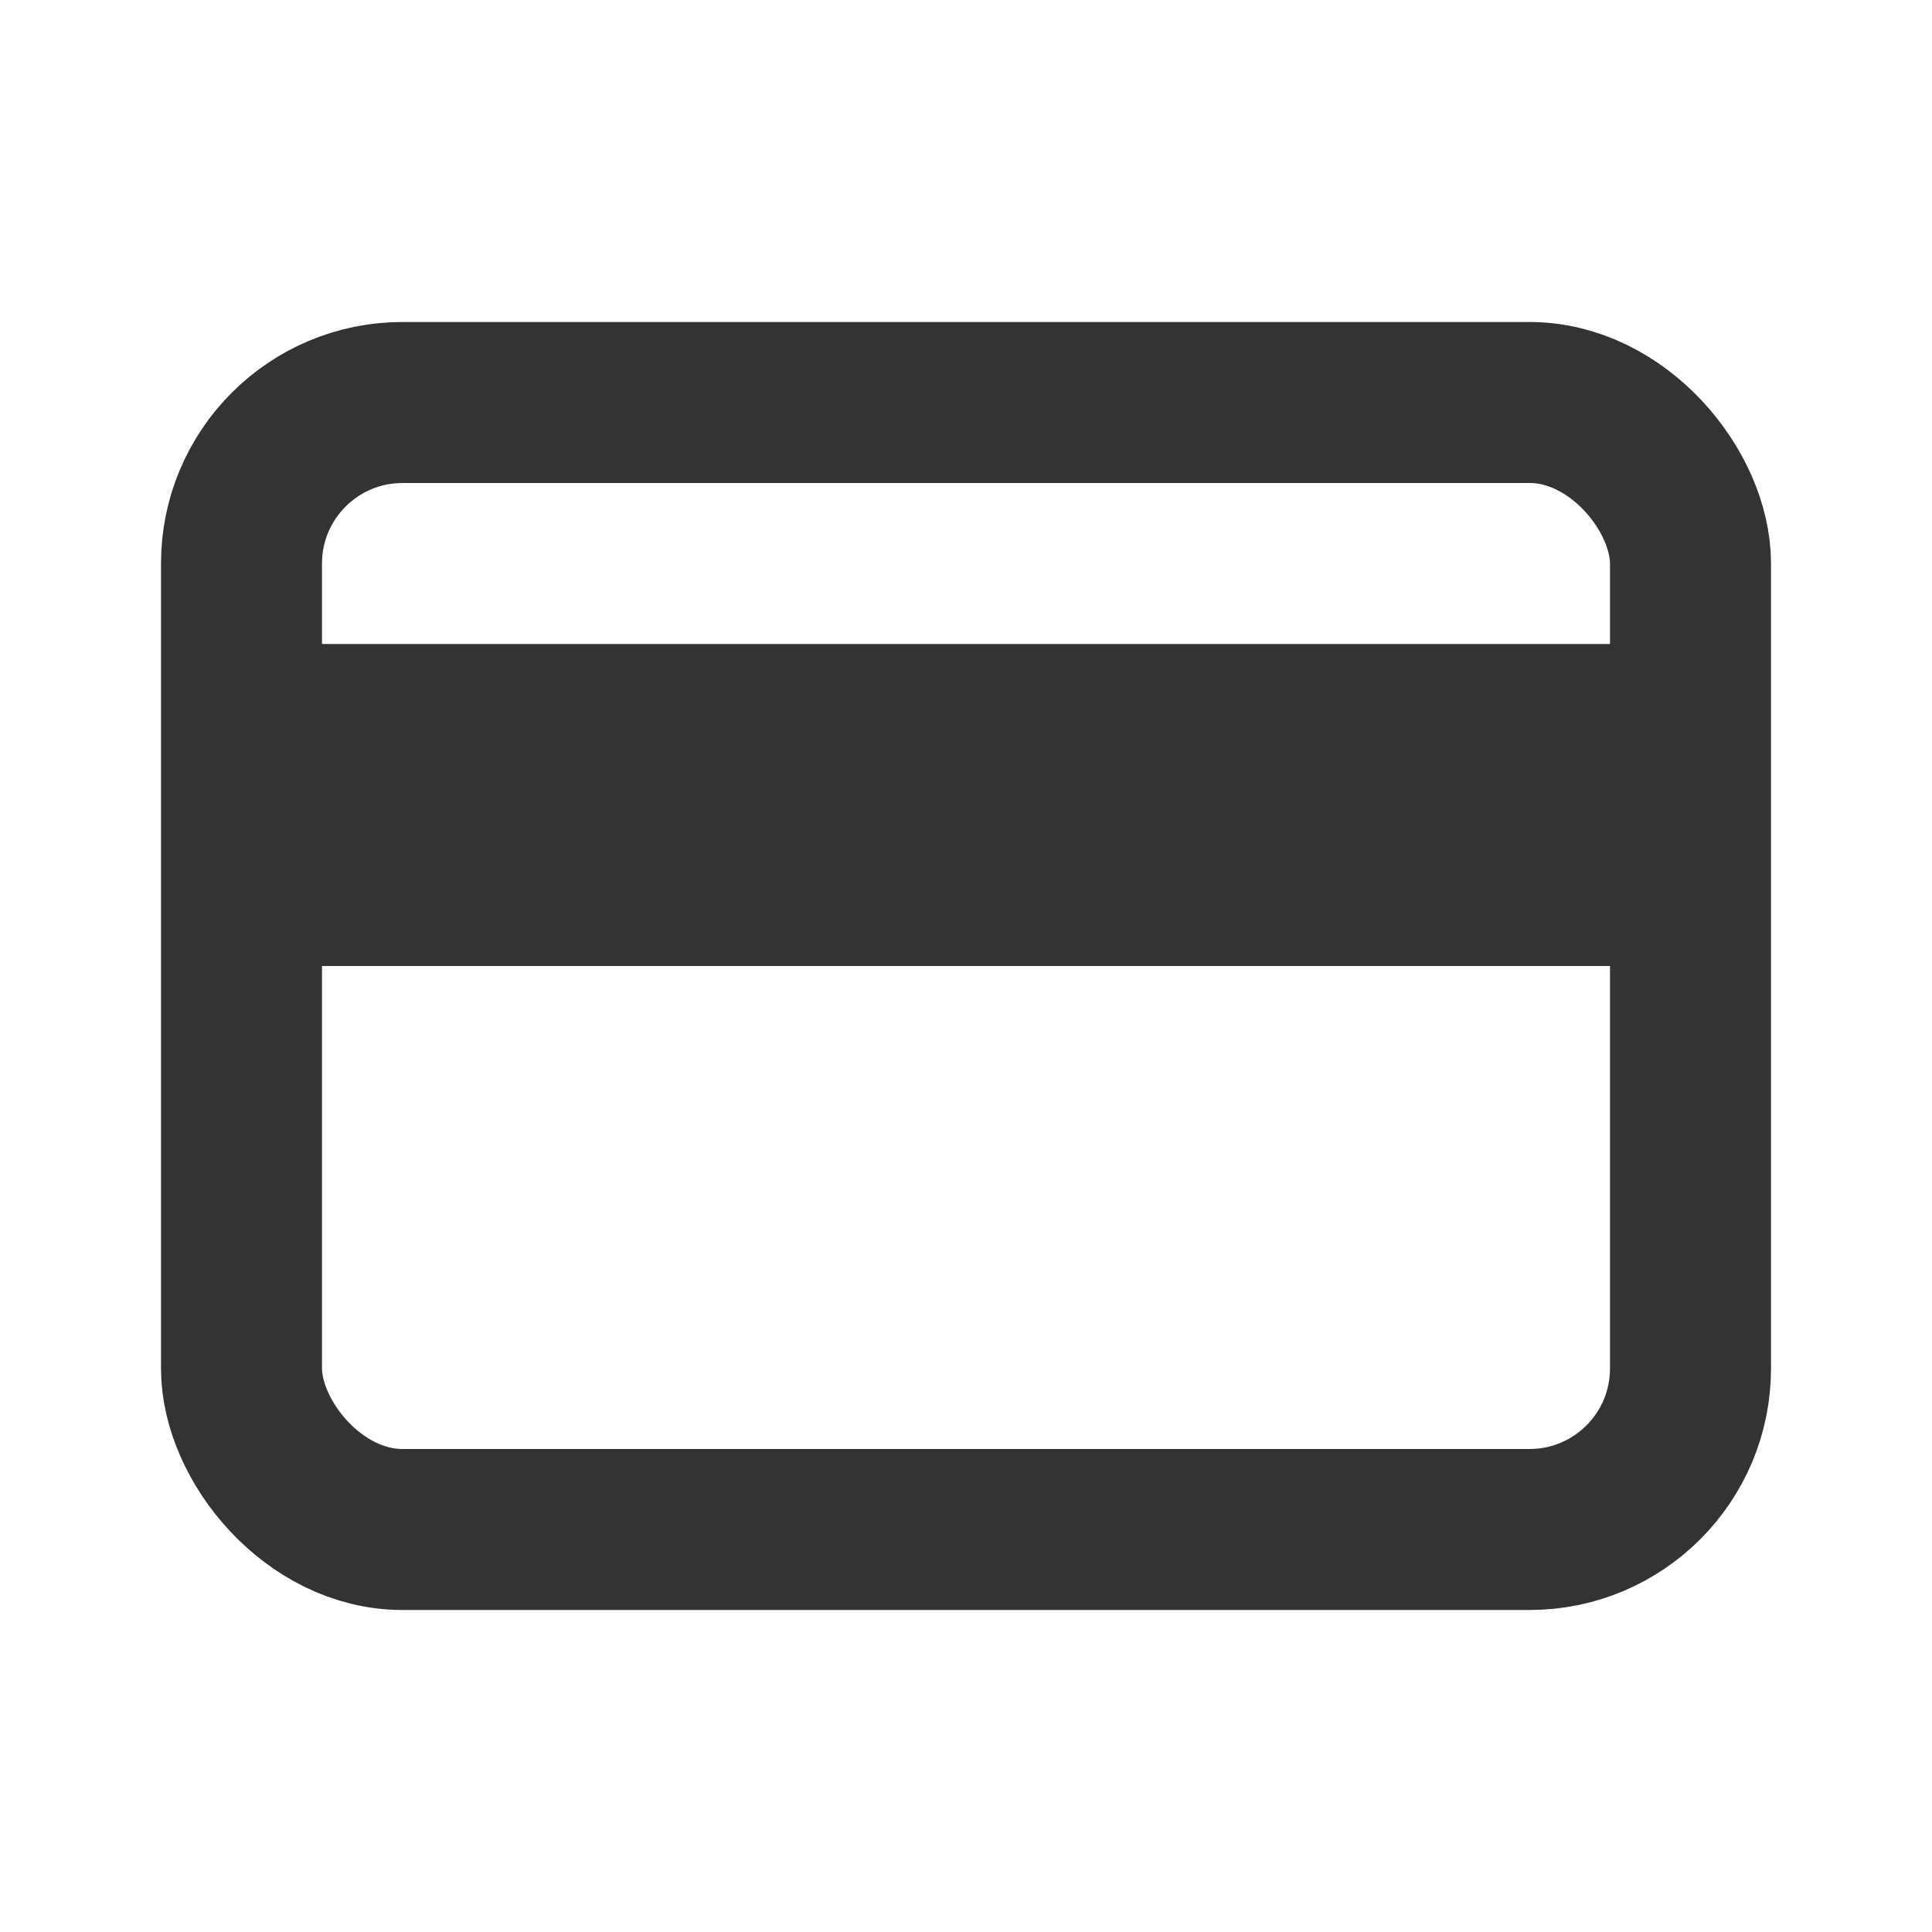 <svg xmlns="http://www.w3.org/2000/svg" width="24px" height="24px" viewBox="0 0 24 24" version="1.1" style="background:#FFFFFF"><title stroke="none" fill="#000000" stroke-width="1px">icon/ic_payment</title><desc stroke="none" fill="#000000" stroke-width="1px">Created with Sketch.</desc><defs></defs><g id="Symbols" stroke="none" stroke-width="1px" fill="none" fill-rule="evenodd"><g id="icon/ic_payment" stroke="none" fill="none" stroke-width="1px"><g id="ic_payment" stroke="none" fill="none" stroke-width="1px"><rect id="boundry" x="0" y="0" width="24" height="24" stroke="none" fill="none" stroke-width="1px"></rect><rect id="Rectangle-10-Copy" stroke="#333333" stroke-width="2px" x="3" y="5" width="18" height="14" rx="2" fill="none"></rect><rect id="Rectangle-13-Copy" fill="#333333" x="3" y="8" width="18" height="4" stroke="none" stroke-width="1px"></rect></g></g></g></svg>